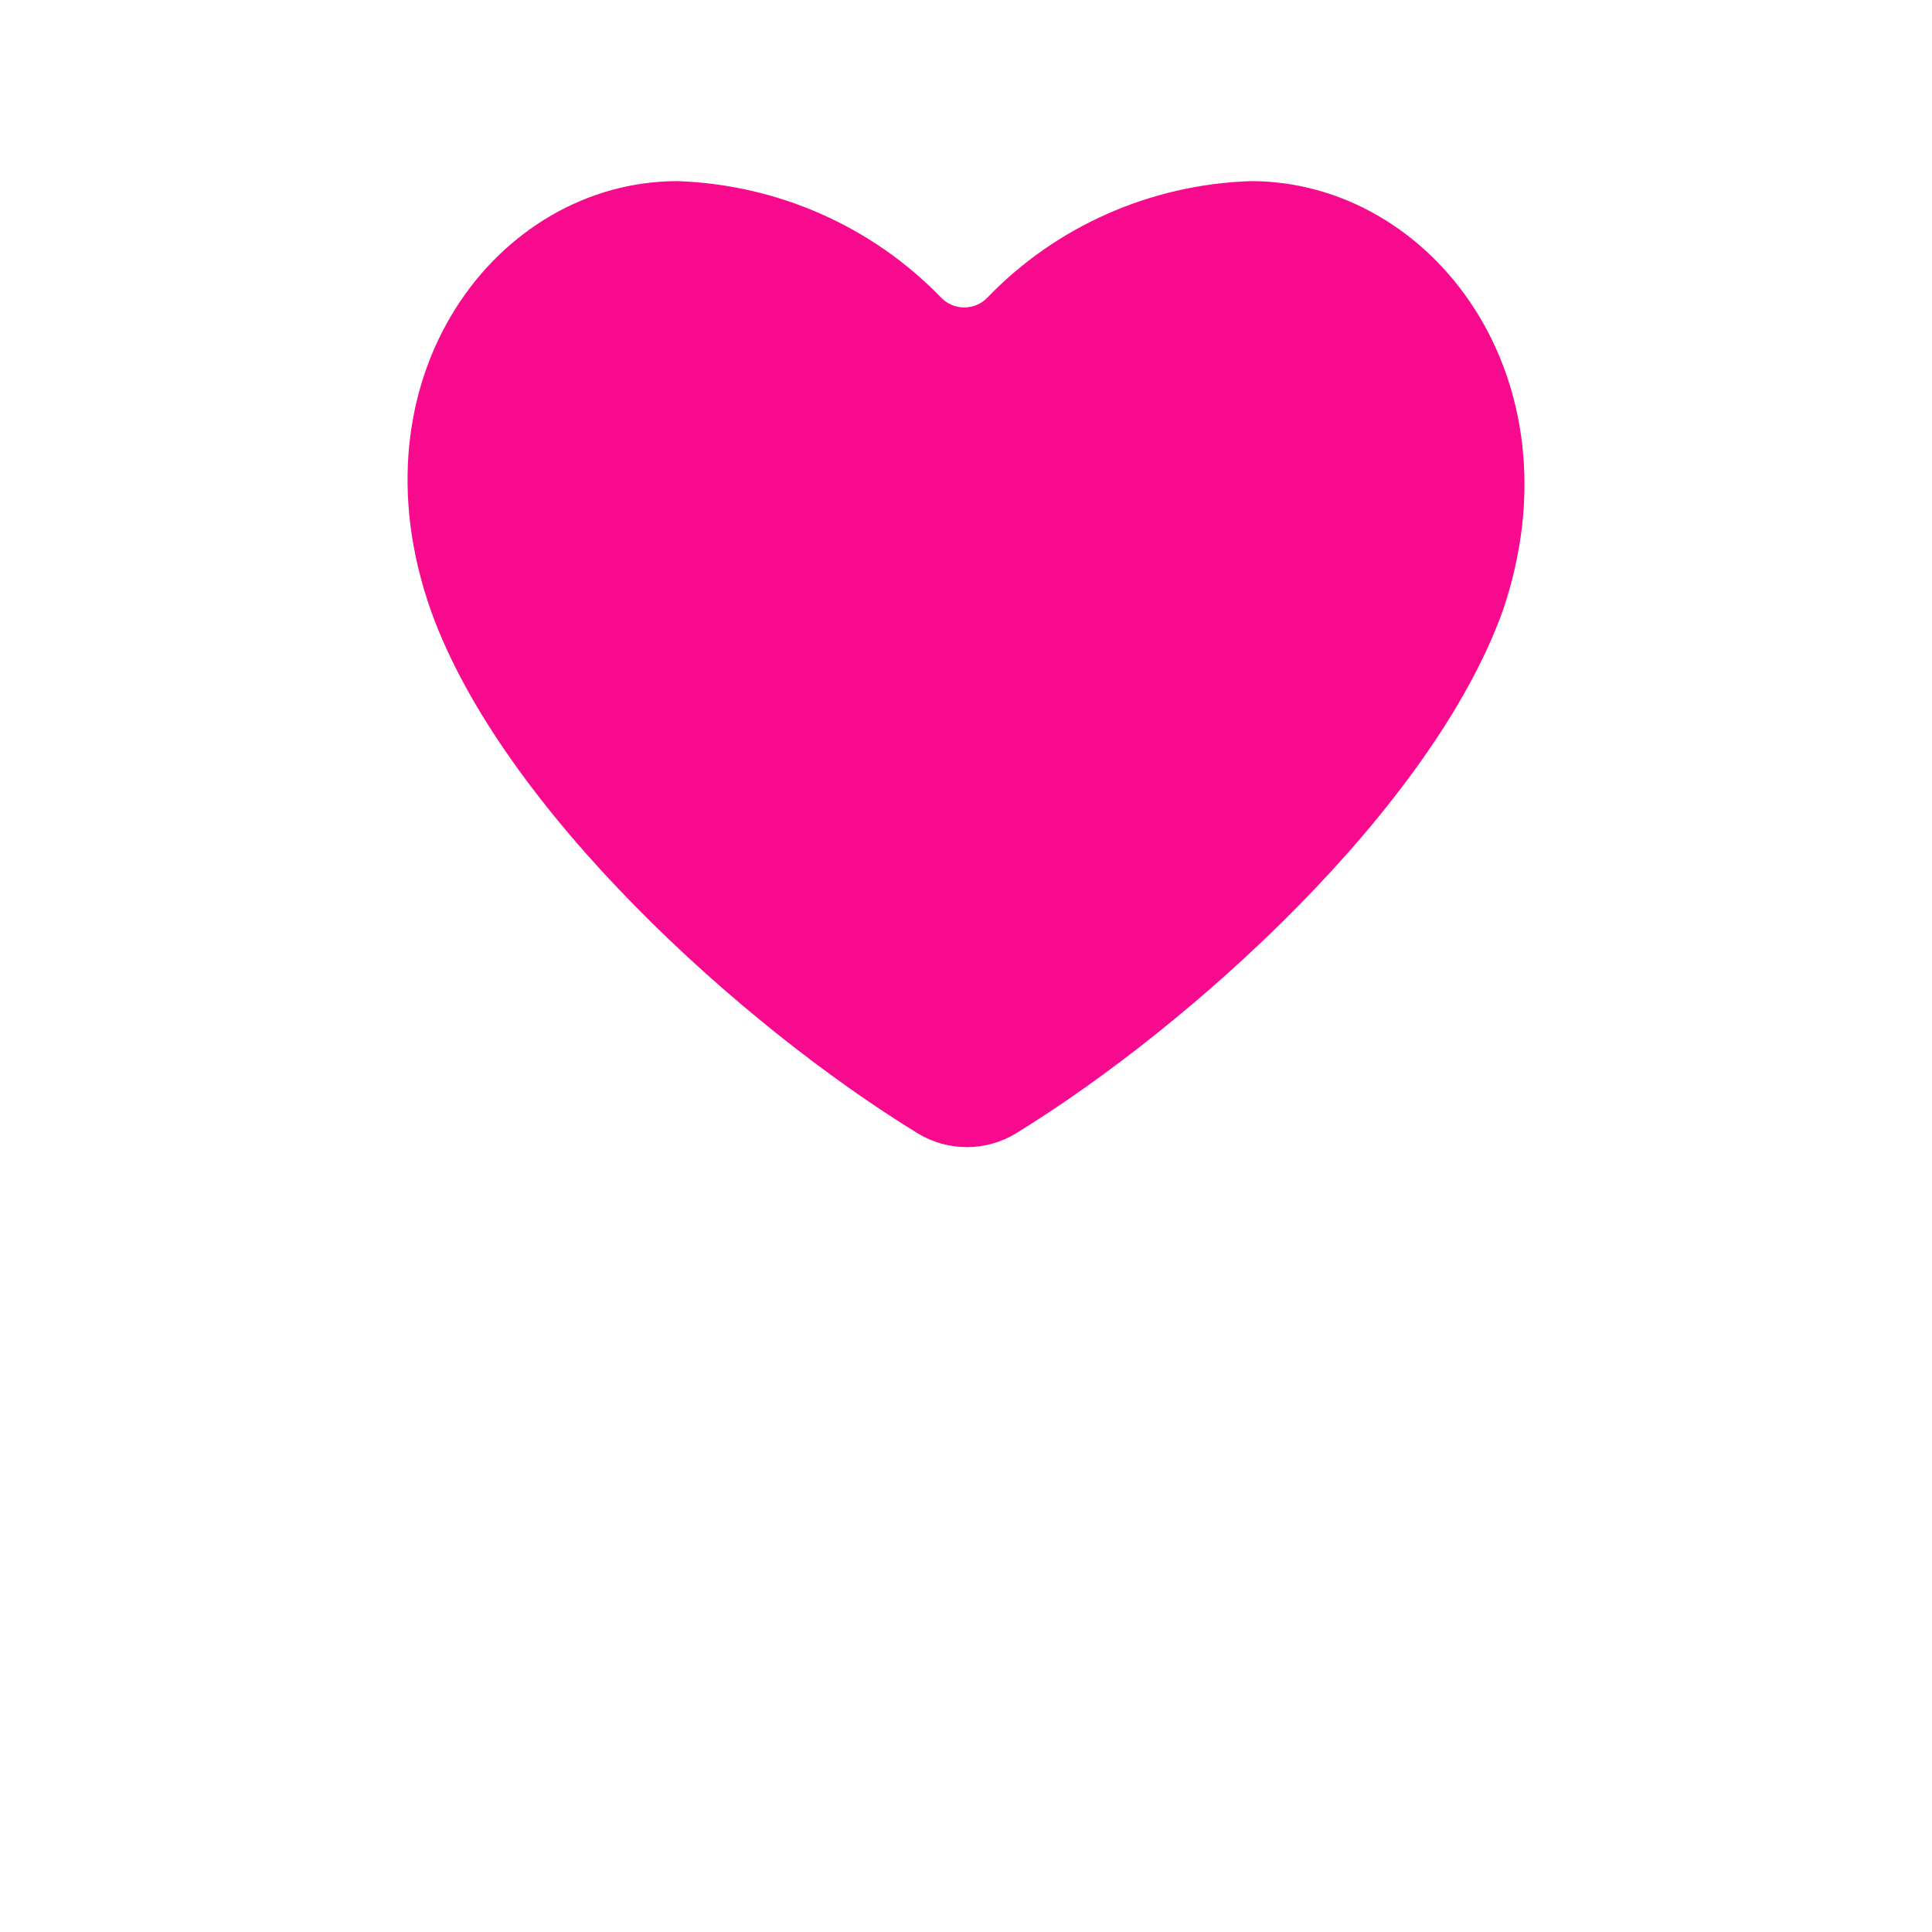 <svg width="32" height="32" viewBox="0 0 32 32" fill="none" xmlns="http://www.w3.org/2000/svg">
<path d="M20.719 3C19.059 3.054 17.489 3.748 16.353 4.931C16.304 4.982 16.245 5.022 16.179 5.05C16.113 5.078 16.042 5.092 15.971 5.092C15.899 5.092 15.828 5.078 15.763 5.05C15.697 5.022 15.638 4.982 15.589 4.931C14.45 3.751 12.881 3.057 11.223 3C8.232 3 5.766 6.253 7.141 10.125C8.309 13.379 12.249 16.963 15.207 18.776C15.45 18.922 15.729 19 16.015 19C16.3 19 16.579 18.922 16.822 18.776C19.769 16.963 23.709 13.379 24.888 10.125C26.209 6.253 23.709 3 20.719 3Z" fill="#F70A8D"/>
</svg>
